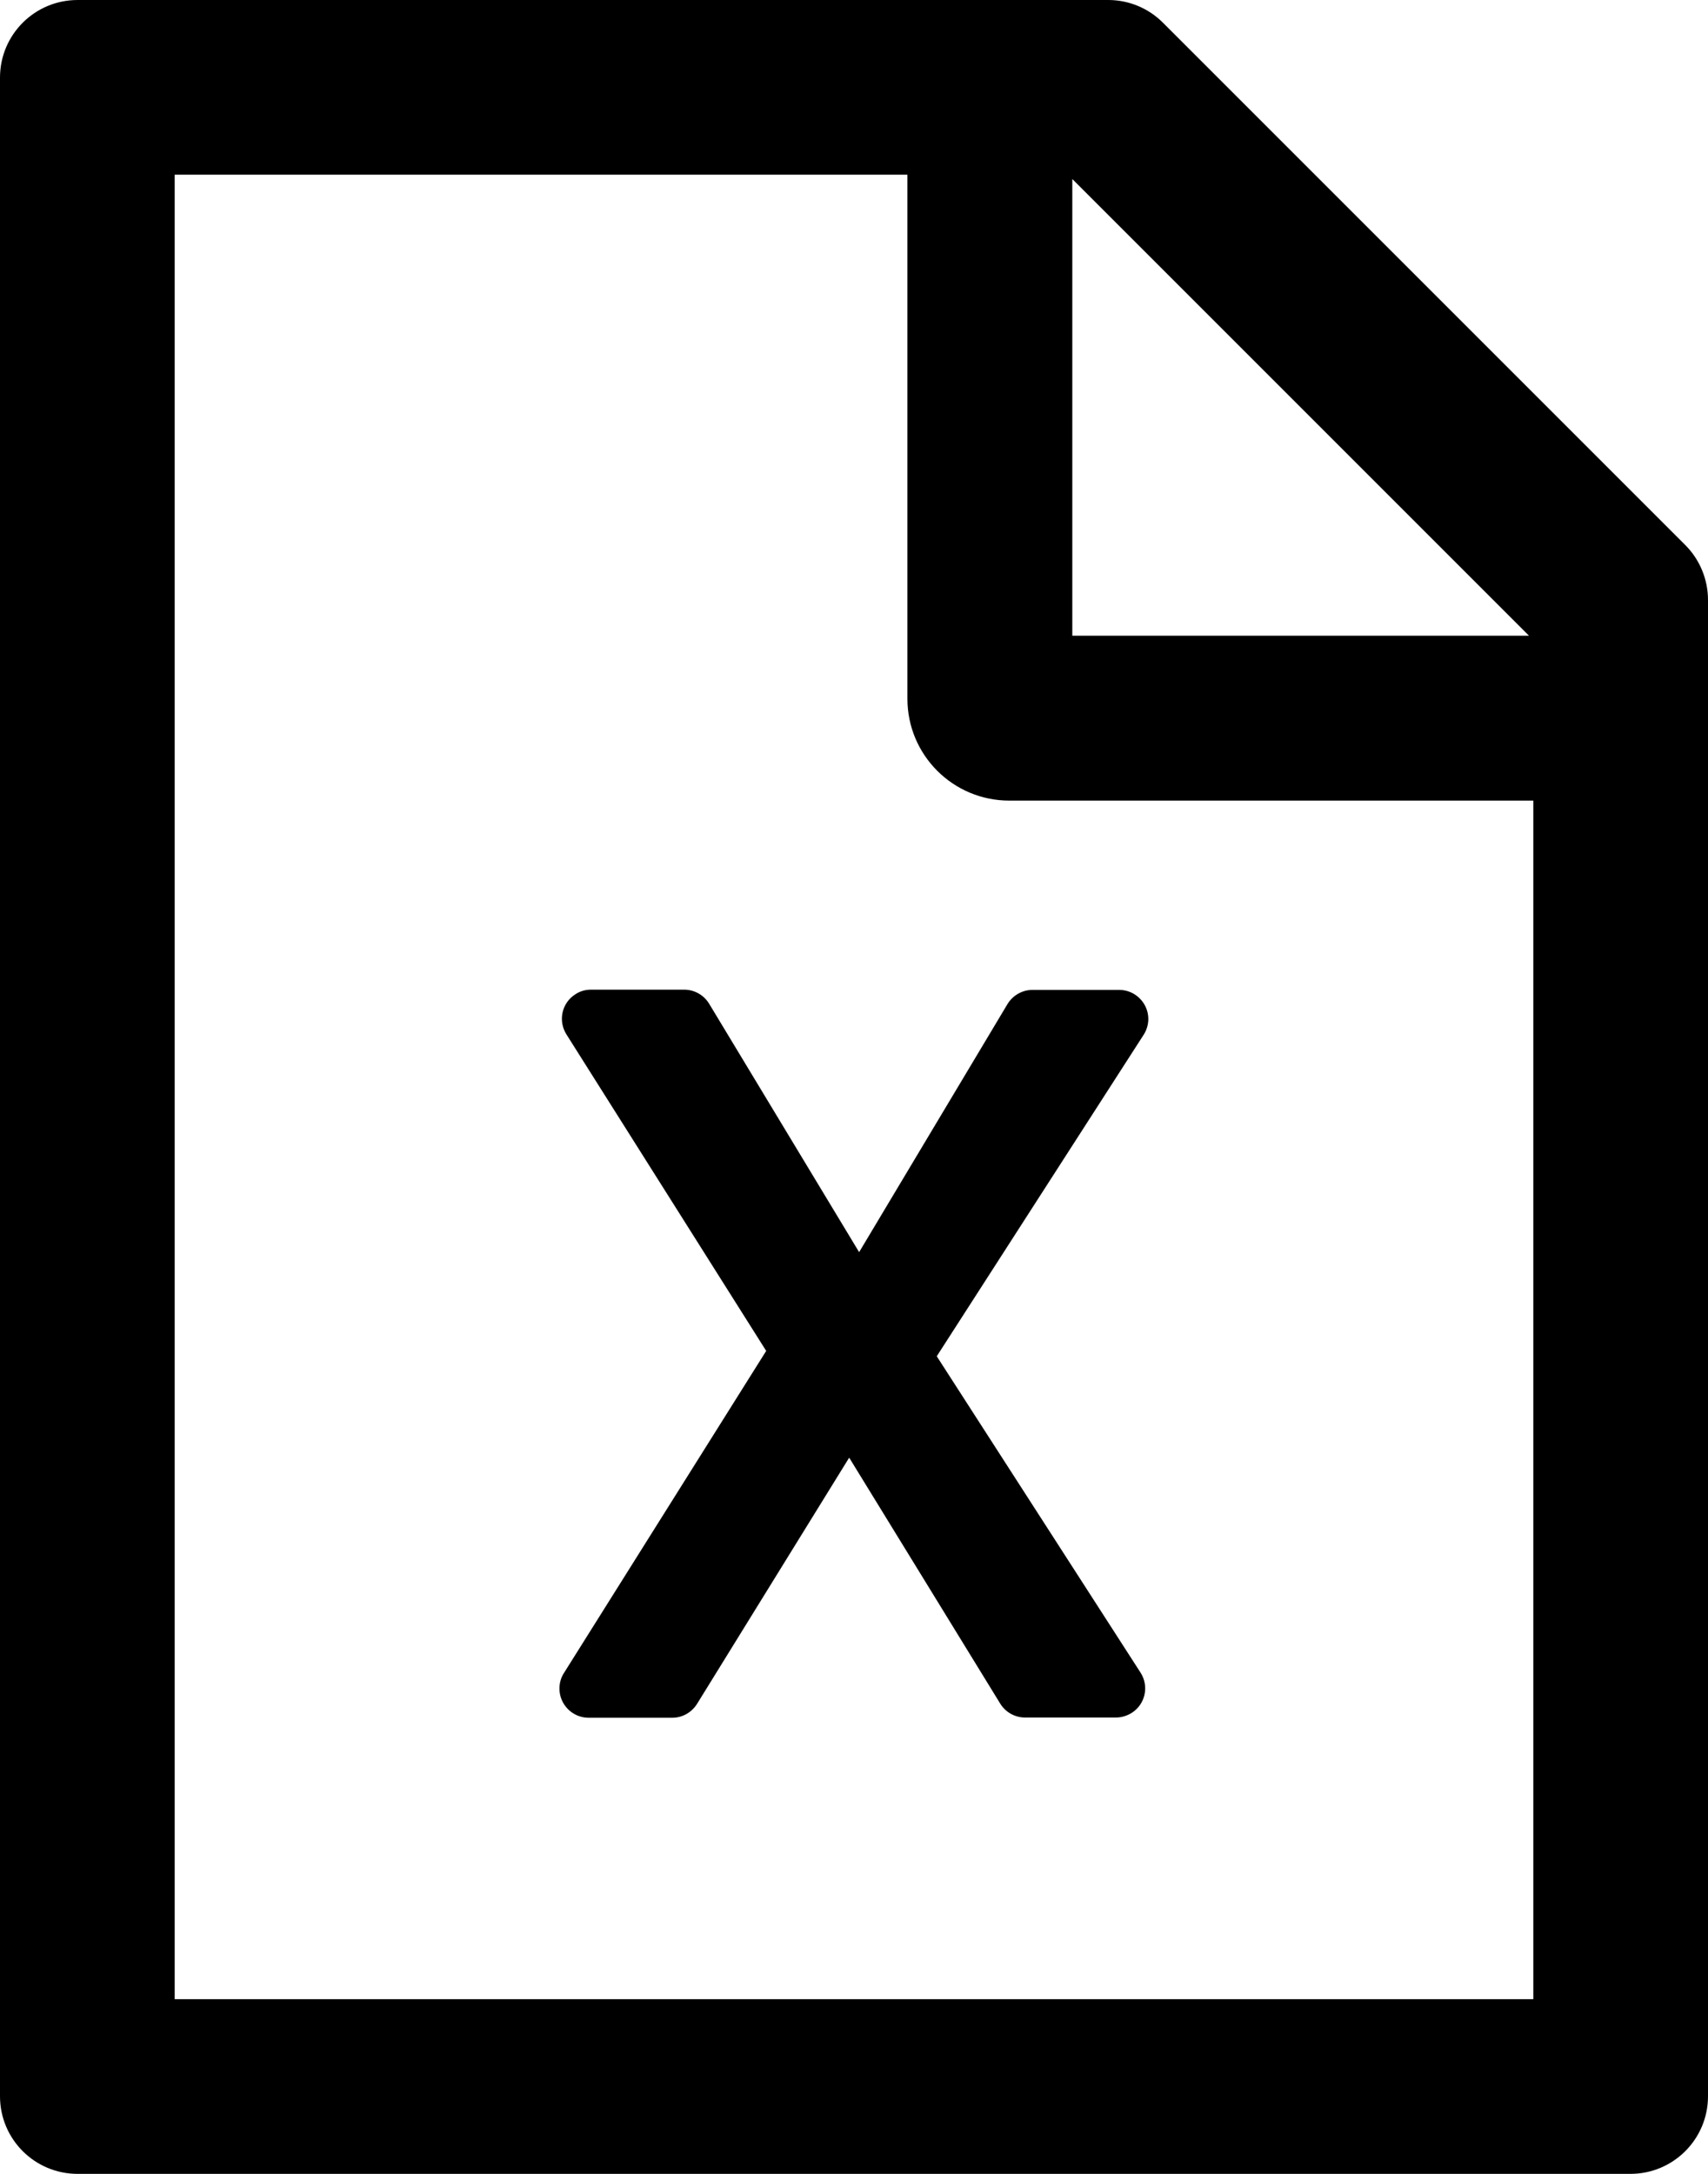 ﻿<?xml version="1.0" encoding="utf-8"?>
<svg version="1.1" xmlns:xlink="http://www.w3.org/1999/xlink" width="22px" height="28px" xmlns="http://www.w3.org/2000/svg">
  <g transform="matrix(1 0 0 1 -112 -1947 )">
    <path d="M 22 7.728  C 22 7.463  21.894 7.206  21.706 7.019  L 14.981 0.294  C 14.794 0.106  14.541 0  14.275 0  L 1 0  C 0.447 0  0 0.447  0 1  L 0 27  C 0 27.553  0.447 28  1 28  L 21 28  C 21.553 28  22 27.553  22 27  L 22 7.728  Z M 13.812 2.306  L 19.694 8.188  L 13.812 8.188  L 13.812 2.306  Z M 19.75 10.312  L 19.75 25.75  L 2.25 25.75  L 2.25 2.25  L 11.688 2.25  L 11.688 9  C 11.688 9.725  12.275 10.312  13 10.312  L 19.75 10.312  Z M 12.978 12.931  L 11.066 16.128  L 9.134 12.928  C 9.066 12.816  8.944 12.747  8.812 12.747  L 7.612 12.747  C 7.541 12.747  7.472 12.766  7.412 12.806  C 7.237 12.916  7.184 13.147  7.297 13.325  L 9.869 17.4  L 7.263 21.55  C 7.225 21.609  7.206 21.678  7.206 21.75  C 7.206 21.956  7.375 22.125  7.581 22.125  L 8.659 22.125  C 8.791 22.125  8.909 22.056  8.978 21.947  L 10.938 18.775  L 12.884 21.944  C 12.953 22.056  13.075 22.122  13.203 22.122  L 14.375 22.122  C 14.447 22.122  14.516 22.1  14.578 22.062  C 14.753 21.95  14.803 21.719  14.691 21.544  L 12.066 17.469  L 14.731 13.328  C 14.769 13.269  14.791 13.197  14.791 13.125  C 14.791 12.919  14.622 12.75  14.416 12.75  L 13.3 12.75  C 13.169 12.75  13.047 12.819  12.978 12.931  Z " fill-rule="nonzero" fill="#000000" stroke="none" transform="matrix(1 0 0 1 112 1947 )" />
  </g>
</svg>